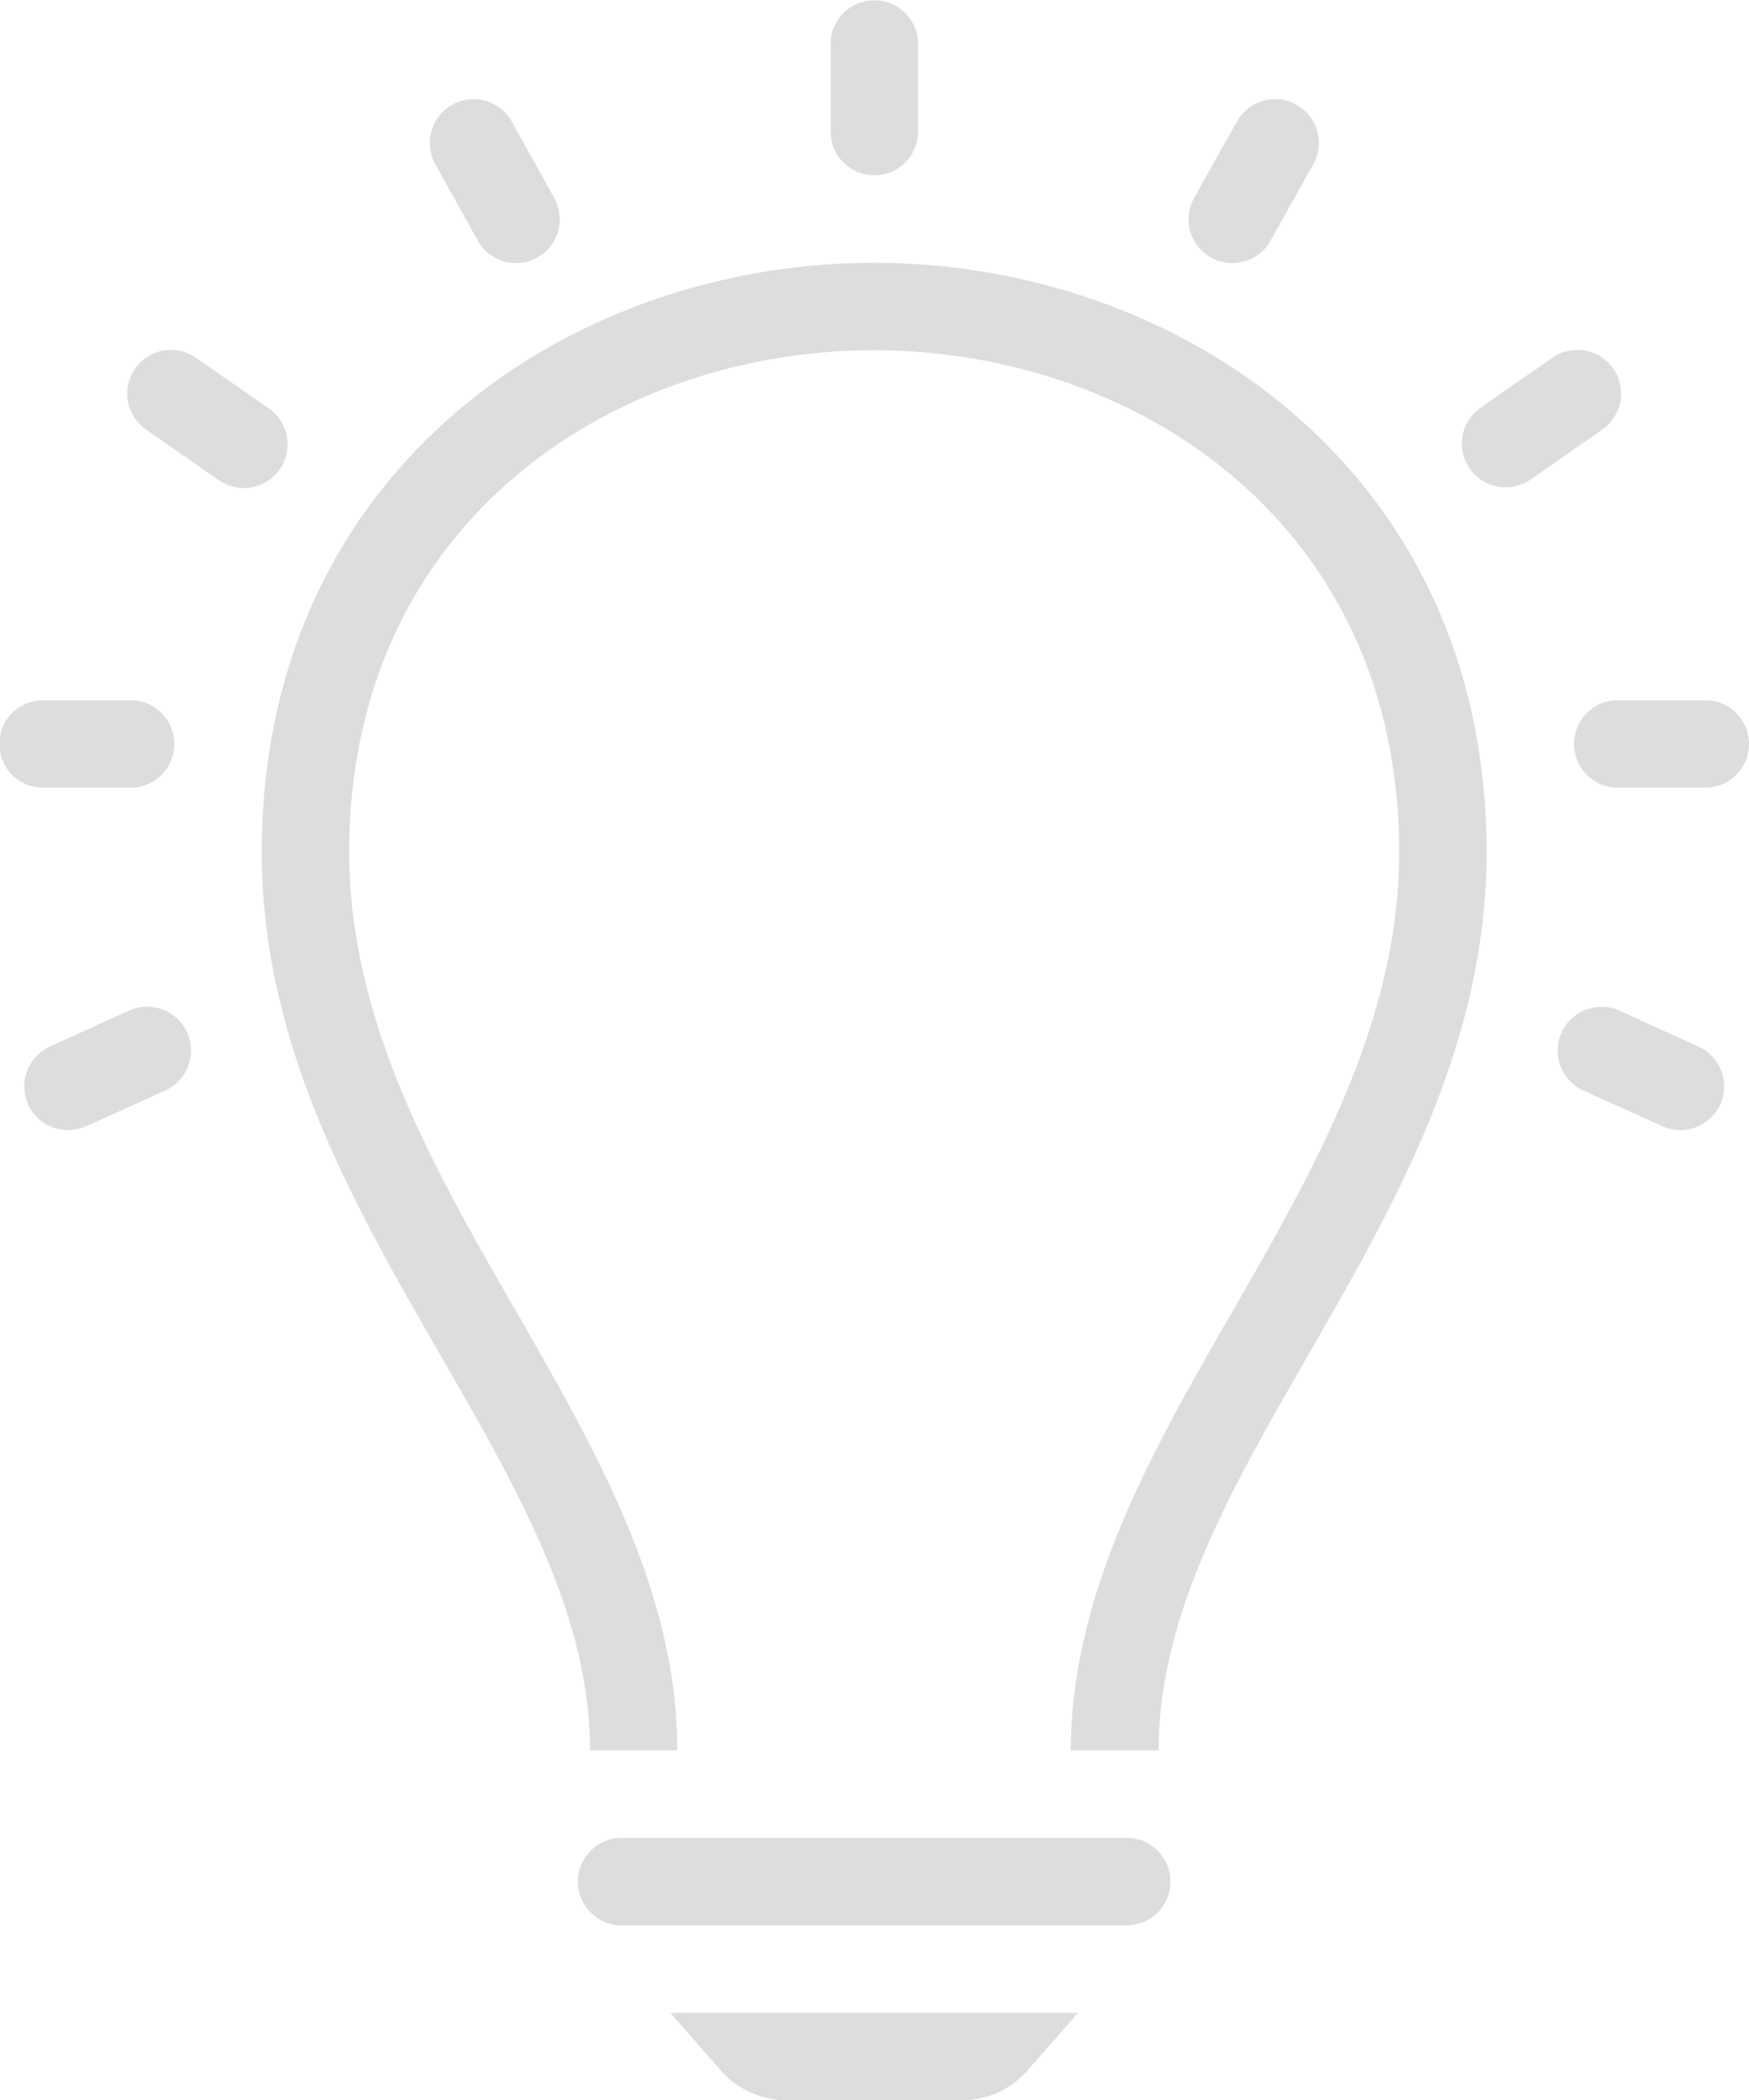 <svg xmlns="http://www.w3.org/2000/svg" width="53.59" height="64.34"><path data-name="レイヤー 9" d="M29.47 64.34h-5.36a2.713 2.713 0 01-2.02-.91l-1.55-1.77h12.49l-1.55 1.77a2.691 2.691 0 01-2.01.91zm5-8.04a1.341 1.341 0 110 2.68H19.1a1.341 1.341 0 110-2.68h15.37zm-7.69-45.57c7.99 0 16.09 5.28 16.09 15.37 0 5.19-2.6 9.71-5.11 14.08-2.43 4.22-4.94 8.58-4.95 13.44h2.69c0-8.81 10.05-16.36 10.05-27.52 0-11.63-9.39-18.05-18.77-18.05S8.02 14.46 8.02 26.1c0 11.16 10.06 18.71 10.06 27.52h2.67c.01-4.86-2.51-9.22-4.93-13.44-2.52-4.37-5.12-8.89-5.12-14.08 0-10.09 8.09-15.37 16.08-15.37zm25.26 21.33a1.338 1.338 0 11-1.1 2.44l-2.44-1.1a1.343 1.343 0 011.1-2.45zm-50.51 0a1.34 1.34 0 101.11 2.44l2.44-1.1a1.345 1.345 0 00-1.11-2.45zm50.72-7.93h-2.68a1.34 1.34 0 010-2.68h2.68a1.34 1.34 0 110 2.68zM4 21.45a1.34 1.34 0 110 2.68H1.32a1.34 1.34 0 010-2.68H4zm45.08-8.28a1.34 1.34 0 10-1.53-2.2l-2.2 1.53a1.34 1.34 0 001.53 2.2zm-44.59 0a1.34 1.34 0 111.53-2.2l2.2 1.53a1.34 1.34 0 11-1.53 2.2zm35.74-8.12a1.341 1.341 0 10-2.34-1.31l-1.31 2.34a1.341 1.341 0 002.34 1.31zm-26.88 0a1.341 1.341 0 112.34-1.31l1.3 2.34a1.341 1.341 0 01-2.34 1.31zm14.78-3.7a1.34 1.34 0 10-2.68 0v2.68a1.34 1.34 0 002.68 0V1.35z" fill="#ddd" fill-rule="evenodd"/></svg>